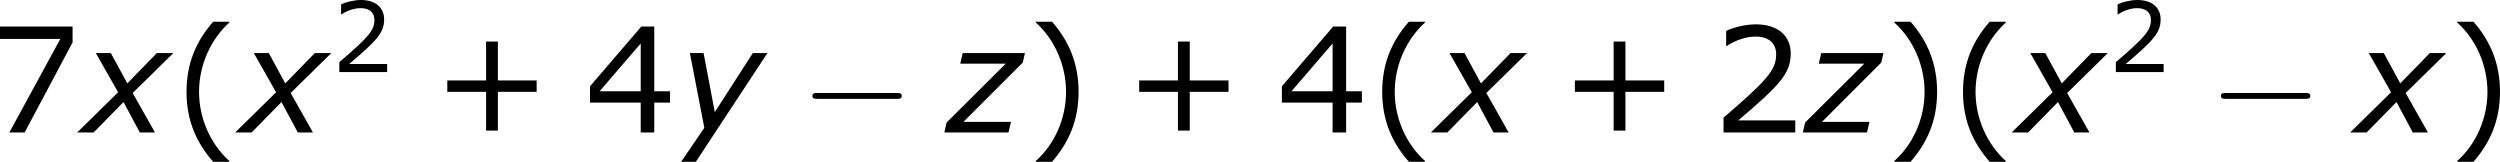 <?xml version='1.0' encoding='UTF-8'?>
<!-- Generated by CodeCogs with dvisvgm 3.2.2 -->
<svg version='1.1' xmlns='http://www.w3.org/2000/svg' xmlns:xlink='http://www.w3.org/1999/xlink' width='230.875pt' height='14.941pt' viewBox='-.555 -.294 230.875 14.941'>
<defs>
<path id='g2-0' d='M7.878-2.75C8.082-2.75 8.297-2.75 8.297-2.989S8.082-3.228 7.878-3.228H1.411C1.207-3.228 .992-3.228 .992-2.989S1.207-2.75 1.411-2.75H7.878Z'/>
<path id='g1-120' d='M2.942-3.287L-.405 0H.941L3.383-2.489L4.717 0H5.955L4.133-3.228L7.456-6.491H6.11L3.692-4.014L2.346-6.491H1.12L2.942-3.287Z'/>
<path id='g1-121' d='M1.501 2.394L7.349-6.491H6.158L3.049-1.667L2.132-6.491H1.012L2.192-.381L.298 2.394H1.501Z'/>
<path id='g1-122' d='M5.062 0L5.264-.869H1.382L6.229-5.717L6.408-6.491H1.322L1.12-5.622H4.836L0-.81L-.179 0H5.062Z'/>
<use id='g6-40' xlink:href='#g4-40' transform='scale(1.5)'/>
<use id='g6-41' xlink:href='#g4-41' transform='scale(1.5)'/>
<use id='g6-43' xlink:href='#g4-43' transform='scale(1.5)'/>
<use id='g6-50' xlink:href='#g4-50' transform='scale(1.5)'/>
<use id='g6-52' xlink:href='#g4-52' transform='scale(1.5)'/>
<use id='g6-55' xlink:href='#g4-55' transform='scale(1.5)'/>
<path id='g4-40' d='M3.033 1.596V1.556C2.001 .627 1.382-.77 1.382-2.215C1.382-3.653 2.001-5.058 3.033-5.995V-6.035H2.152C1.231-4.987 .699-3.772 .699-2.215S1.231 .548 2.152 1.596H3.033Z'/>
<path id='g4-41' d='M2.906-2.215C2.906-3.772 2.374-4.987 1.461-6.035H.572V-5.995C1.612-5.058 2.223-3.653 2.223-2.215C2.223-.77 1.612 .627 .572 1.556V1.596H1.461C2.374 .548 2.906-.659 2.906-2.215Z'/>
<path id='g4-43' d='M5.685-2.215V-2.835H3.573V-4.955H2.93V-2.835H.818V-2.215H2.93V-.103H3.573V-2.215H5.685Z'/>
<path id='g4-50' d='M4.534 0V-.659H1.429C3.66-2.557 4.288-3.2 4.288-4.304C4.288-5.28 3.573-5.892 2.39-5.892C1.818-5.892 1.135-5.717 .77-5.534V-4.717H.81C1.326-5.058 1.906-5.225 2.374-5.225C3.081-5.225 3.494-4.867 3.494-4.264C3.494-3.398 2.986-2.835 .627-.81V0H4.534Z'/>
<path id='g4-52' d='M4.661-1.628V-2.247H3.803V-5.773H3.097L.302-2.517V-1.628H3.065V0H3.803V-1.628H4.661ZM3.065-2.247H.826L3.065-4.852V-2.247Z'/>
<path id='g4-55' d='M4.55-4.907V-5.773H.596V-5.098H3.883L1.104 0H1.937L4.55-4.907Z'/>
</defs>
<g id='page1' transform='matrix(1.13 0 0 1.13 -148.451 -78.684)'>
<use x='129.988' y='80.199' xlink:href='#g6-55'/>
<use x='137.592' y='80.199' xlink:href='#g1-120'/>
<use x='145.076' y='80.199' xlink:href='#g6-40'/>
<use x='150.503' y='80.199' xlink:href='#g1-120'/>
<use x='157.987' y='75.263' xlink:href='#g4-50'/>
<use x='166.211' y='80.199' xlink:href='#g6-43'/>
<use x='178.647' y='80.199' xlink:href='#g6-52'/>
<use x='186.25' y='80.199' xlink:href='#g1-121'/>
<use x='196.283' y='80.199' xlink:href='#g2-0'/>
<use x='208.239' y='80.199' xlink:href='#g1-122'/>
<use x='214.67' y='80.199' xlink:href='#g6-41'/>
<use x='222.755' y='80.199' xlink:href='#g6-43'/>
<use x='235.191' y='80.199' xlink:href='#g6-52'/>
<use x='242.794' y='80.199' xlink:href='#g6-40'/>
<use x='248.222' y='80.199' xlink:href='#g1-120'/>
<use x='258.362' y='80.199' xlink:href='#g6-43'/>
<use x='270.798' y='80.199' xlink:href='#g6-50'/>
<use x='278.402' y='80.199' xlink:href='#g1-122'/>
<use x='284.834' y='80.199' xlink:href='#g6-41'/>
<use x='290.261' y='80.199' xlink:href='#g6-40'/>
<use x='295.689' y='80.199' xlink:href='#g1-120'/>
<use x='303.173' y='75.263' xlink:href='#g4-50'/>
<use x='311.397' y='80.199' xlink:href='#g2-0'/>
<use x='323.352' y='80.199' xlink:href='#g1-120'/>
<use x='330.836' y='80.199' xlink:href='#g6-41'/>
</g>
</svg>